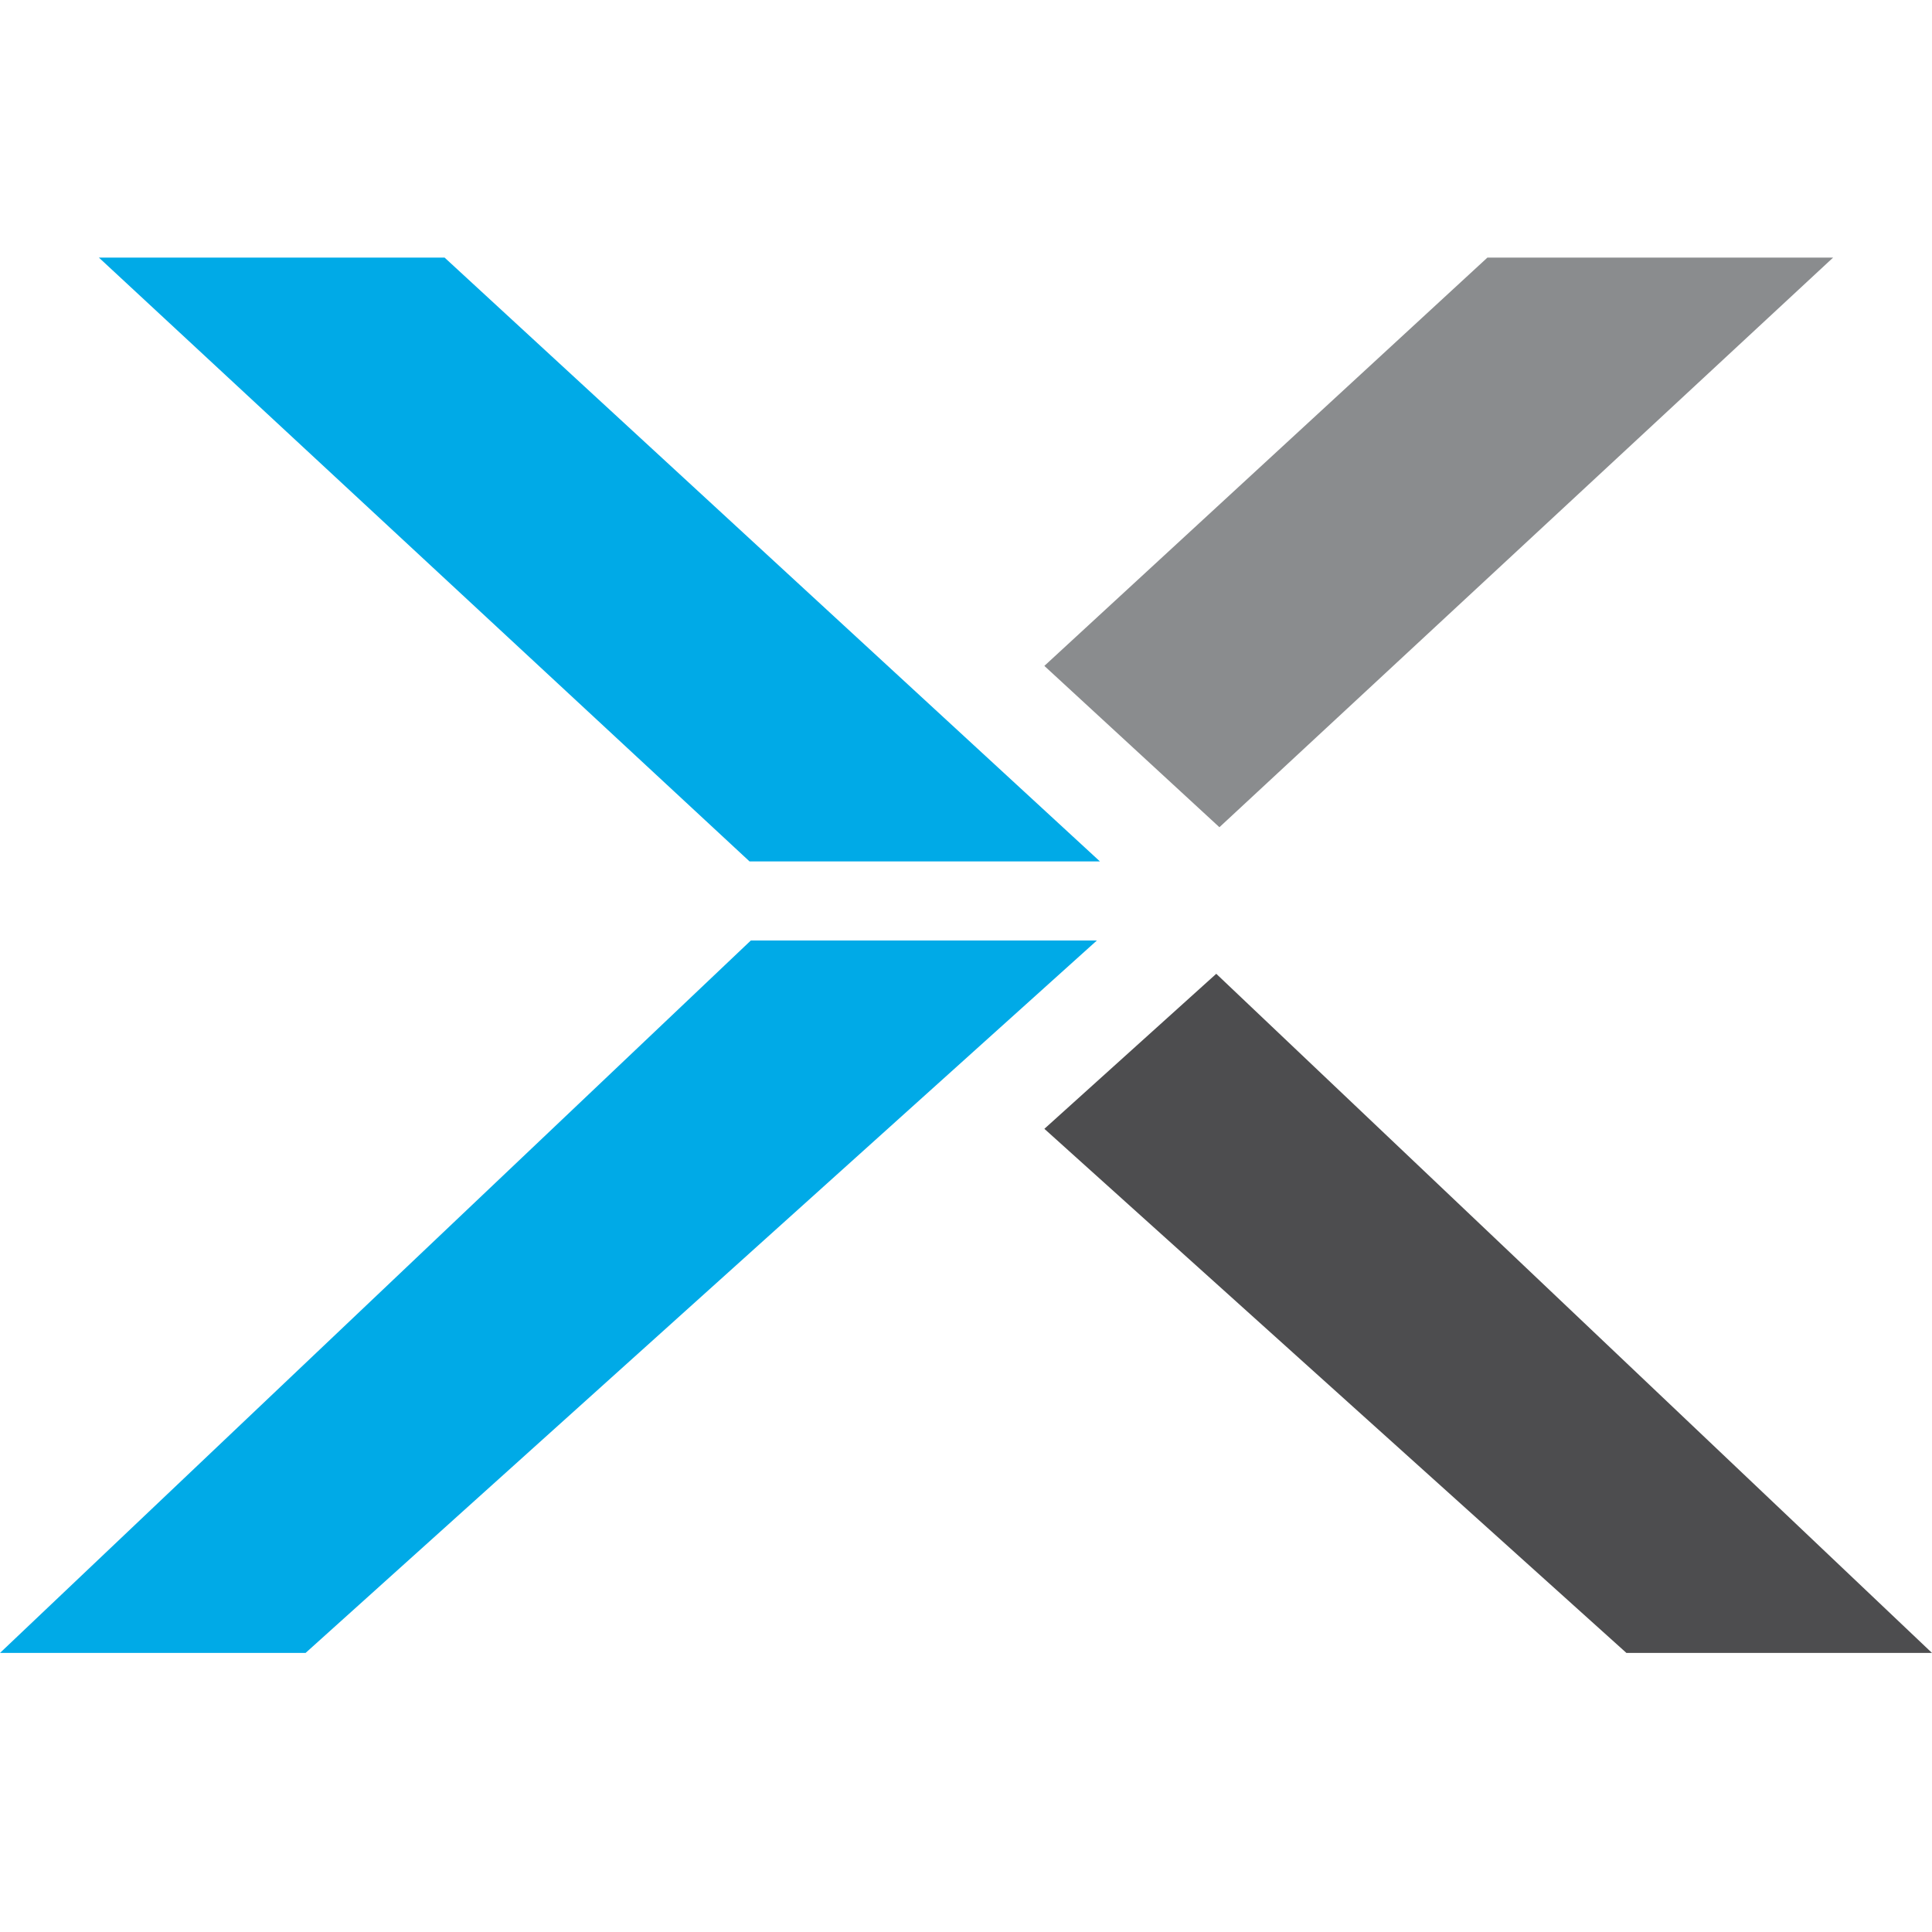 <svg viewBox="0 0 90 90" xmlns="http://www.w3.org/2000/svg"><g fill="none"><path fill="#8A8C8E" d="M85.393 12H69.289L48.65 31.02l8.155 7.515z"/><path fill="#4D4D4F" d="m56.658 45.363-8.007 7.222L75.765 77H90z"/><path d="M20.711 12H4.607l30.31 28.129H51.24L20.711 12ZM0 77h14.235l36.86-33.187h-16.12L0 77Z" fill="#00AAE7"/></g></svg>